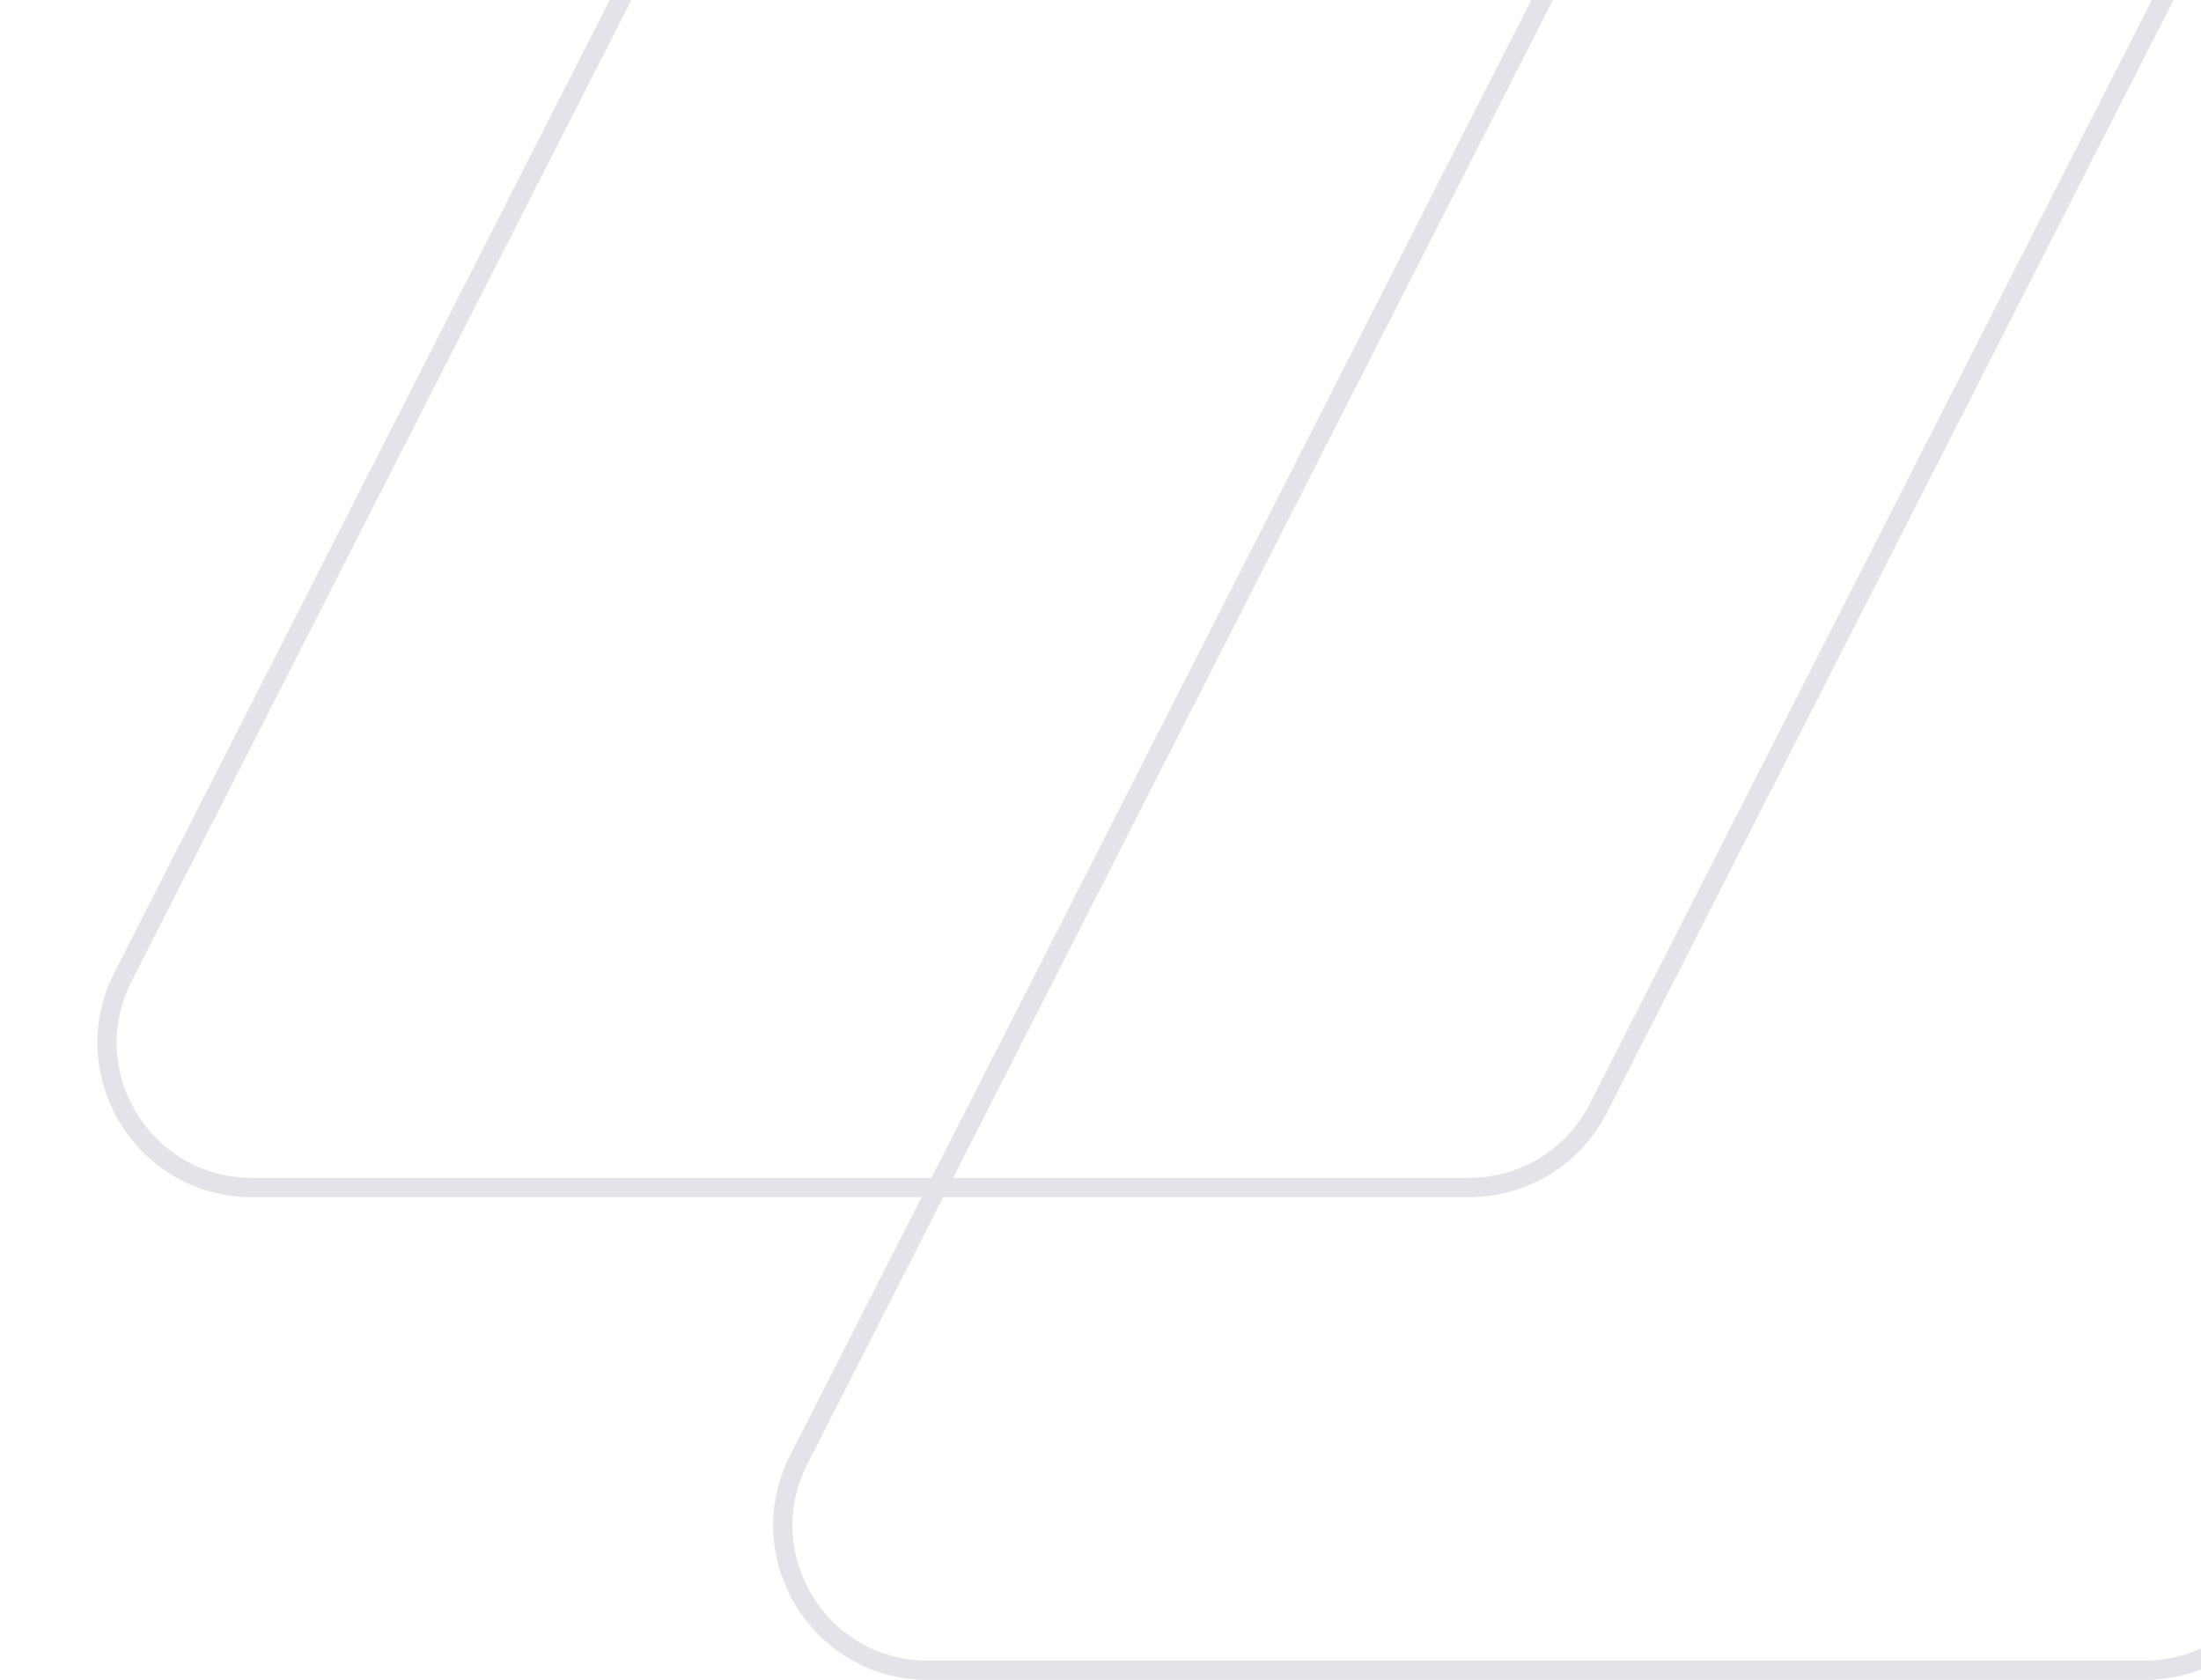 <svg width="114" height="87" viewBox="0 0 114 87" fill="none" xmlns="http://www.w3.org/2000/svg">
<path d="M87.72 -15.404C89 -17.917 91.582 -19.5 94.403 -19.5H157.447C163.047 -19.5 166.672 -13.586 164.13 -8.596L117.78 82.404C116.5 84.917 113.917 86.5 111.097 86.5H48.053C42.453 86.5 38.828 80.586 41.37 75.596L87.72 -15.404Z" stroke="#E2E4E9"/>
<path d="M52.72 -40.404C54 -42.917 56.583 -44.5 59.403 -44.5H122.447C128.047 -44.5 131.672 -38.586 129.13 -33.596L82.78 57.404C81.5 59.917 78.918 61.5 76.097 61.5H13.053C7.453 61.5 3.828 55.586 6.37 50.596L52.72 -40.404Z" stroke="#E2E4E9"/>
</svg>
